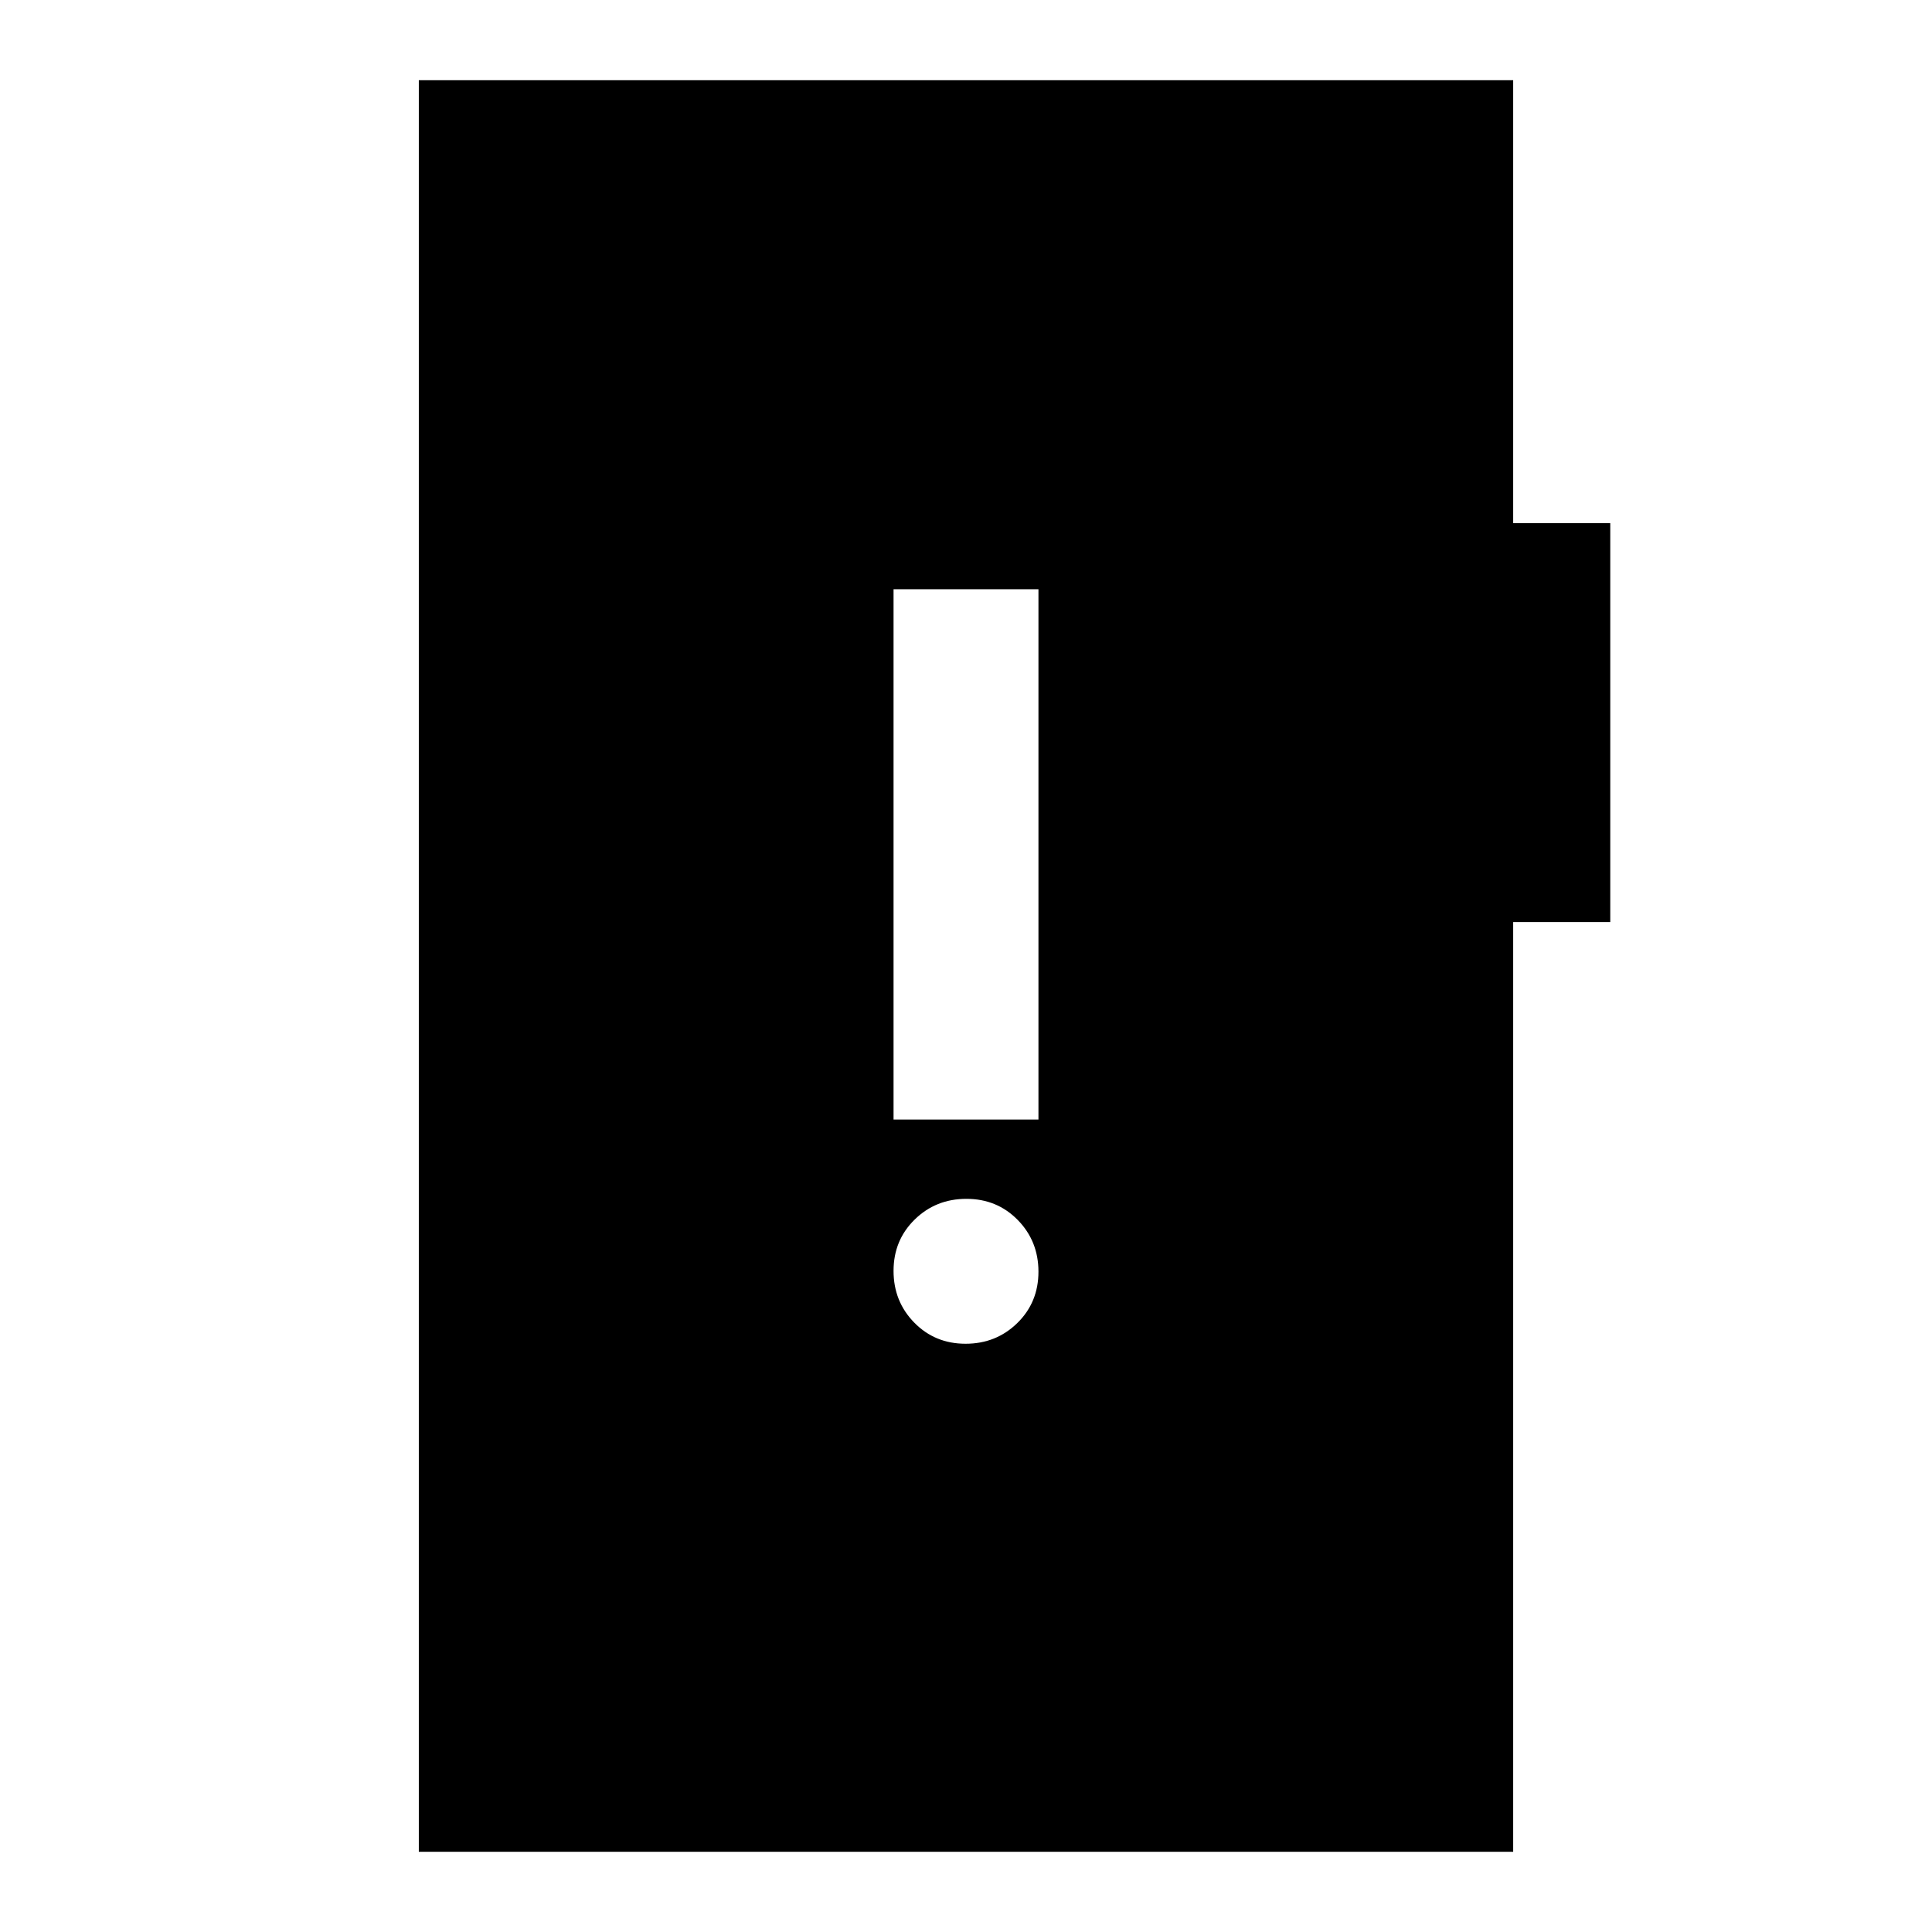 <svg xmlns="http://www.w3.org/2000/svg" height="20" viewBox="0 -960 960 960" width="20"><path d="M479.79-292.3q15.21 0 25.71-10.29t10.5-25.5q0-15.21-10.29-25.71t-25.5-10.5q-15.21 0-25.71 10.29-10.5 10.28-10.5 25.5 0 15.21 10.29 25.71t25.5 10.5ZM444-403.7h72v-263.52h-72v263.52ZM208.11-39.87v-880.26h543.78v220.06h48.24v198.22h-48.24v461.98H208.11Z"/></svg>